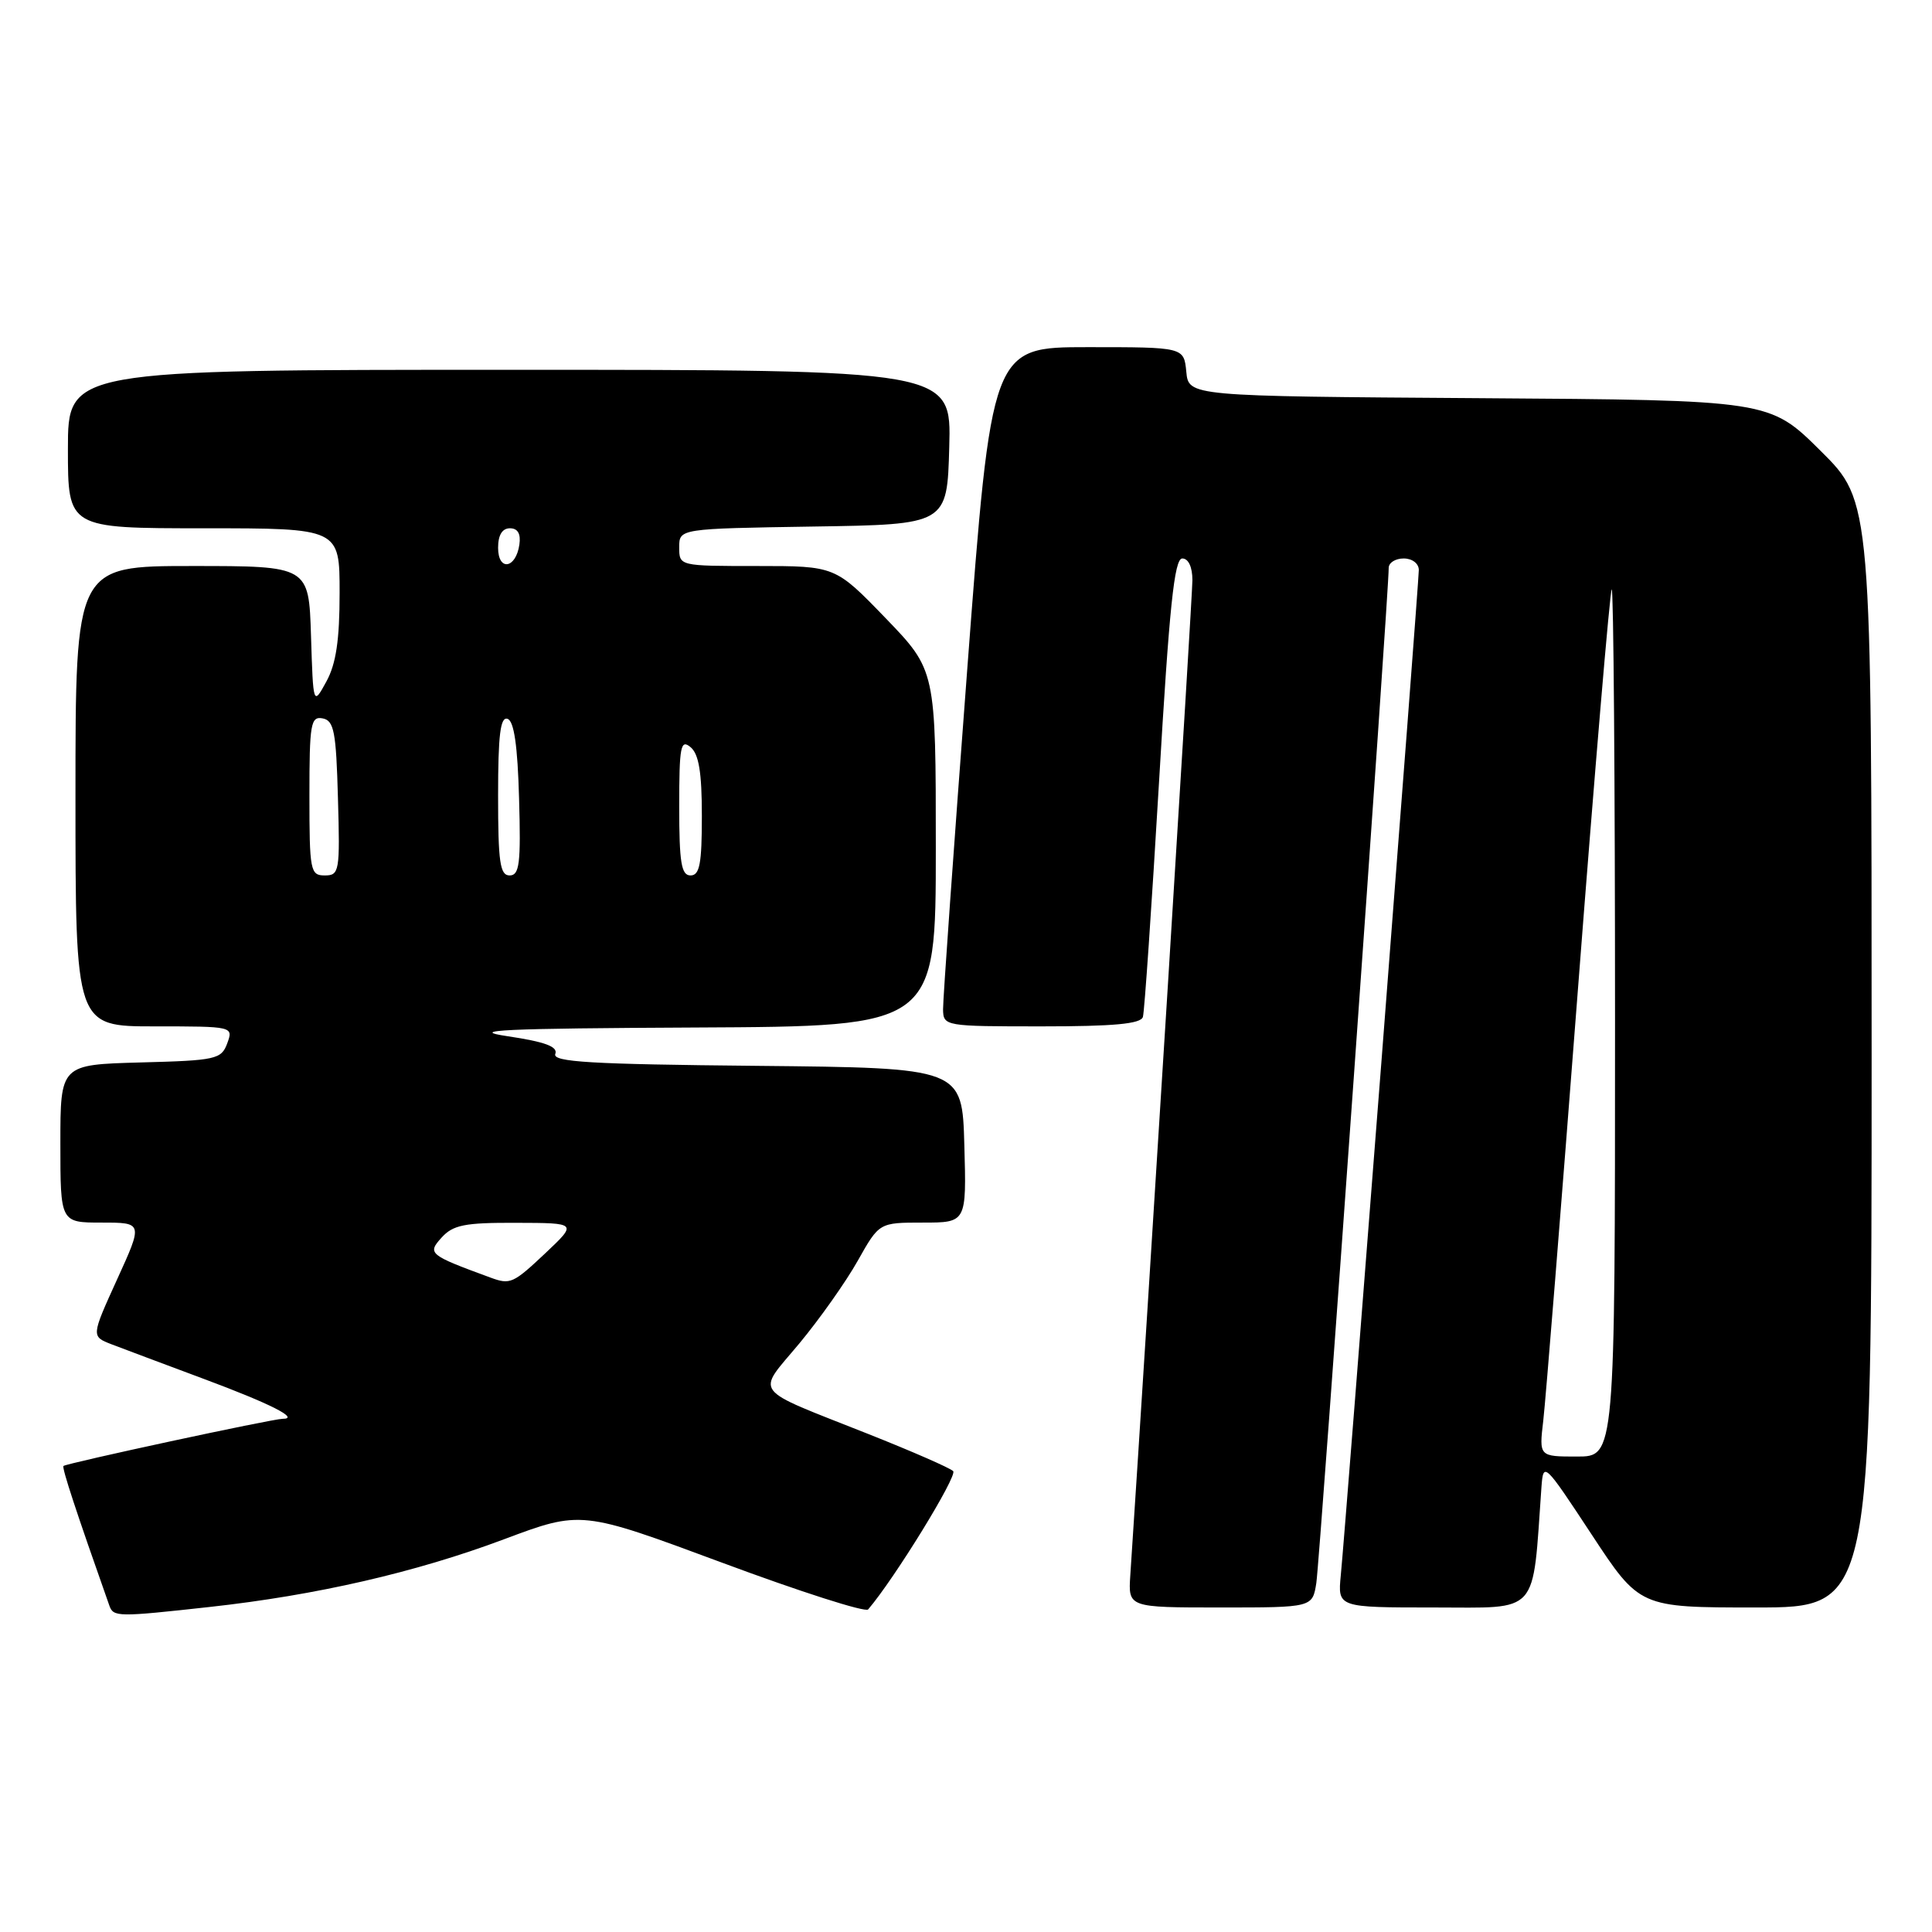 <?xml version="1.0" encoding="UTF-8" standalone="no"?>
<!DOCTYPE svg PUBLIC "-//W3C//DTD SVG 1.1//EN" "http://www.w3.org/Graphics/SVG/1.1/DTD/svg11.dtd" >
<svg xmlns="http://www.w3.org/2000/svg" xmlns:xlink="http://www.w3.org/1999/xlink" version="1.1" viewBox="0 0 256 256">
 <g >
 <path fill="currentColor"
d=" M 27.79 212.93 C 41.90 211.38 55.08 208.35 66.76 203.97 C 77.01 200.13 77.01 200.13 95.70 207.07 C 105.97 210.89 114.67 213.68 115.03 213.26 C 118.52 209.19 126.92 195.52 126.30 194.93 C 125.86 194.50 120.80 192.29 115.05 190.01 C 99.33 183.77 100.19 184.89 105.91 178.02 C 108.61 174.77 112.10 169.83 113.66 167.05 C 116.50 162.00 116.50 162.00 122.28 162.00 C 128.07 162.00 128.07 162.00 127.78 151.75 C 127.50 141.50 127.50 141.50 100.29 141.23 C 78.23 141.02 73.17 140.72 73.58 139.65 C 73.95 138.69 72.24 138.05 67.29 137.31 C 61.80 136.50 66.58 136.27 92.25 136.15 C 124.00 136.00 124.00 136.00 124.00 112.40 C 124.00 88.81 124.00 88.81 117.34 81.90 C 110.67 75.00 110.67 75.00 100.34 75.00 C 90.00 75.00 90.00 75.00 90.00 72.52 C 90.00 70.05 90.00 70.05 107.75 69.77 C 125.50 69.50 125.50 69.50 125.78 59.25 C 126.07 49.00 126.07 49.00 67.53 49.00 C 9.00 49.00 9.00 49.00 9.00 59.50 C 9.00 70.00 9.00 70.00 27.00 70.00 C 45.00 70.00 45.00 70.00 45.00 78.55 C 45.00 84.81 44.53 87.96 43.25 90.30 C 41.50 93.50 41.50 93.50 41.21 84.25 C 40.92 75.00 40.92 75.00 25.46 75.00 C 10.00 75.00 10.00 75.00 10.00 105.50 C 10.00 136.00 10.00 136.00 20.47 136.00 C 30.90 136.00 30.93 136.01 30.11 138.25 C 29.33 140.36 28.63 140.52 18.64 140.78 C 8.00 141.07 8.00 141.07 8.00 151.53 C 8.00 162.00 8.00 162.00 13.47 162.00 C 18.95 162.00 18.95 162.00 15.51 169.54 C 12.08 177.08 12.08 177.08 14.79 178.13 C 16.28 178.70 21.77 180.76 27.00 182.71 C 35.84 186.00 39.79 188.00 37.44 188.00 C 36.12 188.00 8.78 193.89 8.41 194.25 C 8.18 194.49 10.09 200.30 14.49 212.75 C 15.03 214.27 15.57 214.28 27.79 212.93 Z  M 174.42 209.75 C 174.88 206.84 184.04 78.31 184.01 75.25 C 184.01 74.56 184.90 74.00 186.00 74.00 C 187.13 74.00 188.00 74.67 188.00 75.53 C 188.00 77.26 178.31 202.18 177.66 208.75 C 177.25 213.00 177.25 213.00 190.04 213.00 C 204.12 213.00 203.03 214.22 204.25 197.05 C 204.50 193.67 204.62 193.79 210.88 203.30 C 217.26 213.00 217.26 213.00 232.63 213.00 C 248.00 213.00 248.00 213.00 248.00 139.72 C 248.00 66.45 248.00 66.45 241.24 59.74 C 234.47 53.02 234.47 53.02 195.99 52.76 C 157.50 52.50 157.50 52.50 157.19 49.25 C 156.87 46.00 156.87 46.00 144.13 46.00 C 131.39 46.00 131.39 46.00 128.16 88.75 C 126.38 112.26 124.94 132.51 124.96 133.75 C 125.00 135.97 125.19 136.00 138.03 136.00 C 147.59 136.00 151.16 135.67 151.44 134.75 C 151.65 134.06 152.60 120.11 153.57 103.75 C 154.94 80.38 155.60 74.00 156.66 74.00 C 157.47 74.00 158.00 75.13 158.00 76.87 C 158.00 79.03 152.09 173.68 149.77 208.75 C 149.49 213.00 149.49 213.00 161.70 213.00 C 173.91 213.00 173.91 213.00 174.42 209.75 Z  M 65.00 169.29 C 56.82 166.29 56.60 166.10 58.51 163.99 C 60.03 162.31 61.57 162.00 68.40 162.03 C 76.50 162.05 76.50 162.05 72.29 166.03 C 67.99 170.08 67.61 170.25 65.00 169.29 Z  M 41.00 105.43 C 41.00 95.90 41.17 94.89 42.75 95.19 C 44.26 95.48 44.54 96.94 44.78 105.76 C 45.06 115.49 44.97 116.00 43.03 116.00 C 41.12 116.00 41.00 115.39 41.00 105.43 Z  M 66.00 105.42 C 66.00 97.40 66.30 94.93 67.25 95.25 C 68.11 95.53 68.59 98.80 68.78 105.83 C 69.03 114.43 68.83 116.00 67.53 116.00 C 66.25 116.00 66.00 114.26 66.00 105.42 Z  M 90.00 106.88 C 90.00 98.88 90.19 97.91 91.50 99.00 C 92.60 99.91 93.00 102.34 93.00 108.12 C 93.00 114.46 92.71 116.00 91.50 116.00 C 90.28 116.00 90.00 114.32 90.00 106.88 Z  M 66.00 72.58 C 66.00 70.90 66.55 70.00 67.57 70.00 C 68.61 70.00 69.03 70.73 68.82 72.17 C 68.35 75.37 66.00 75.72 66.00 72.58 Z  M 204.49 188.25 C 204.80 185.64 206.87 159.88 209.09 131.02 C 211.31 102.16 213.32 78.35 213.56 78.10 C 213.80 77.86 214.00 103.62 214.00 135.33 C 214.00 193.00 214.00 193.00 208.97 193.00 C 203.93 193.00 203.93 193.00 204.49 188.25 Z "/>
</g>
</svg>